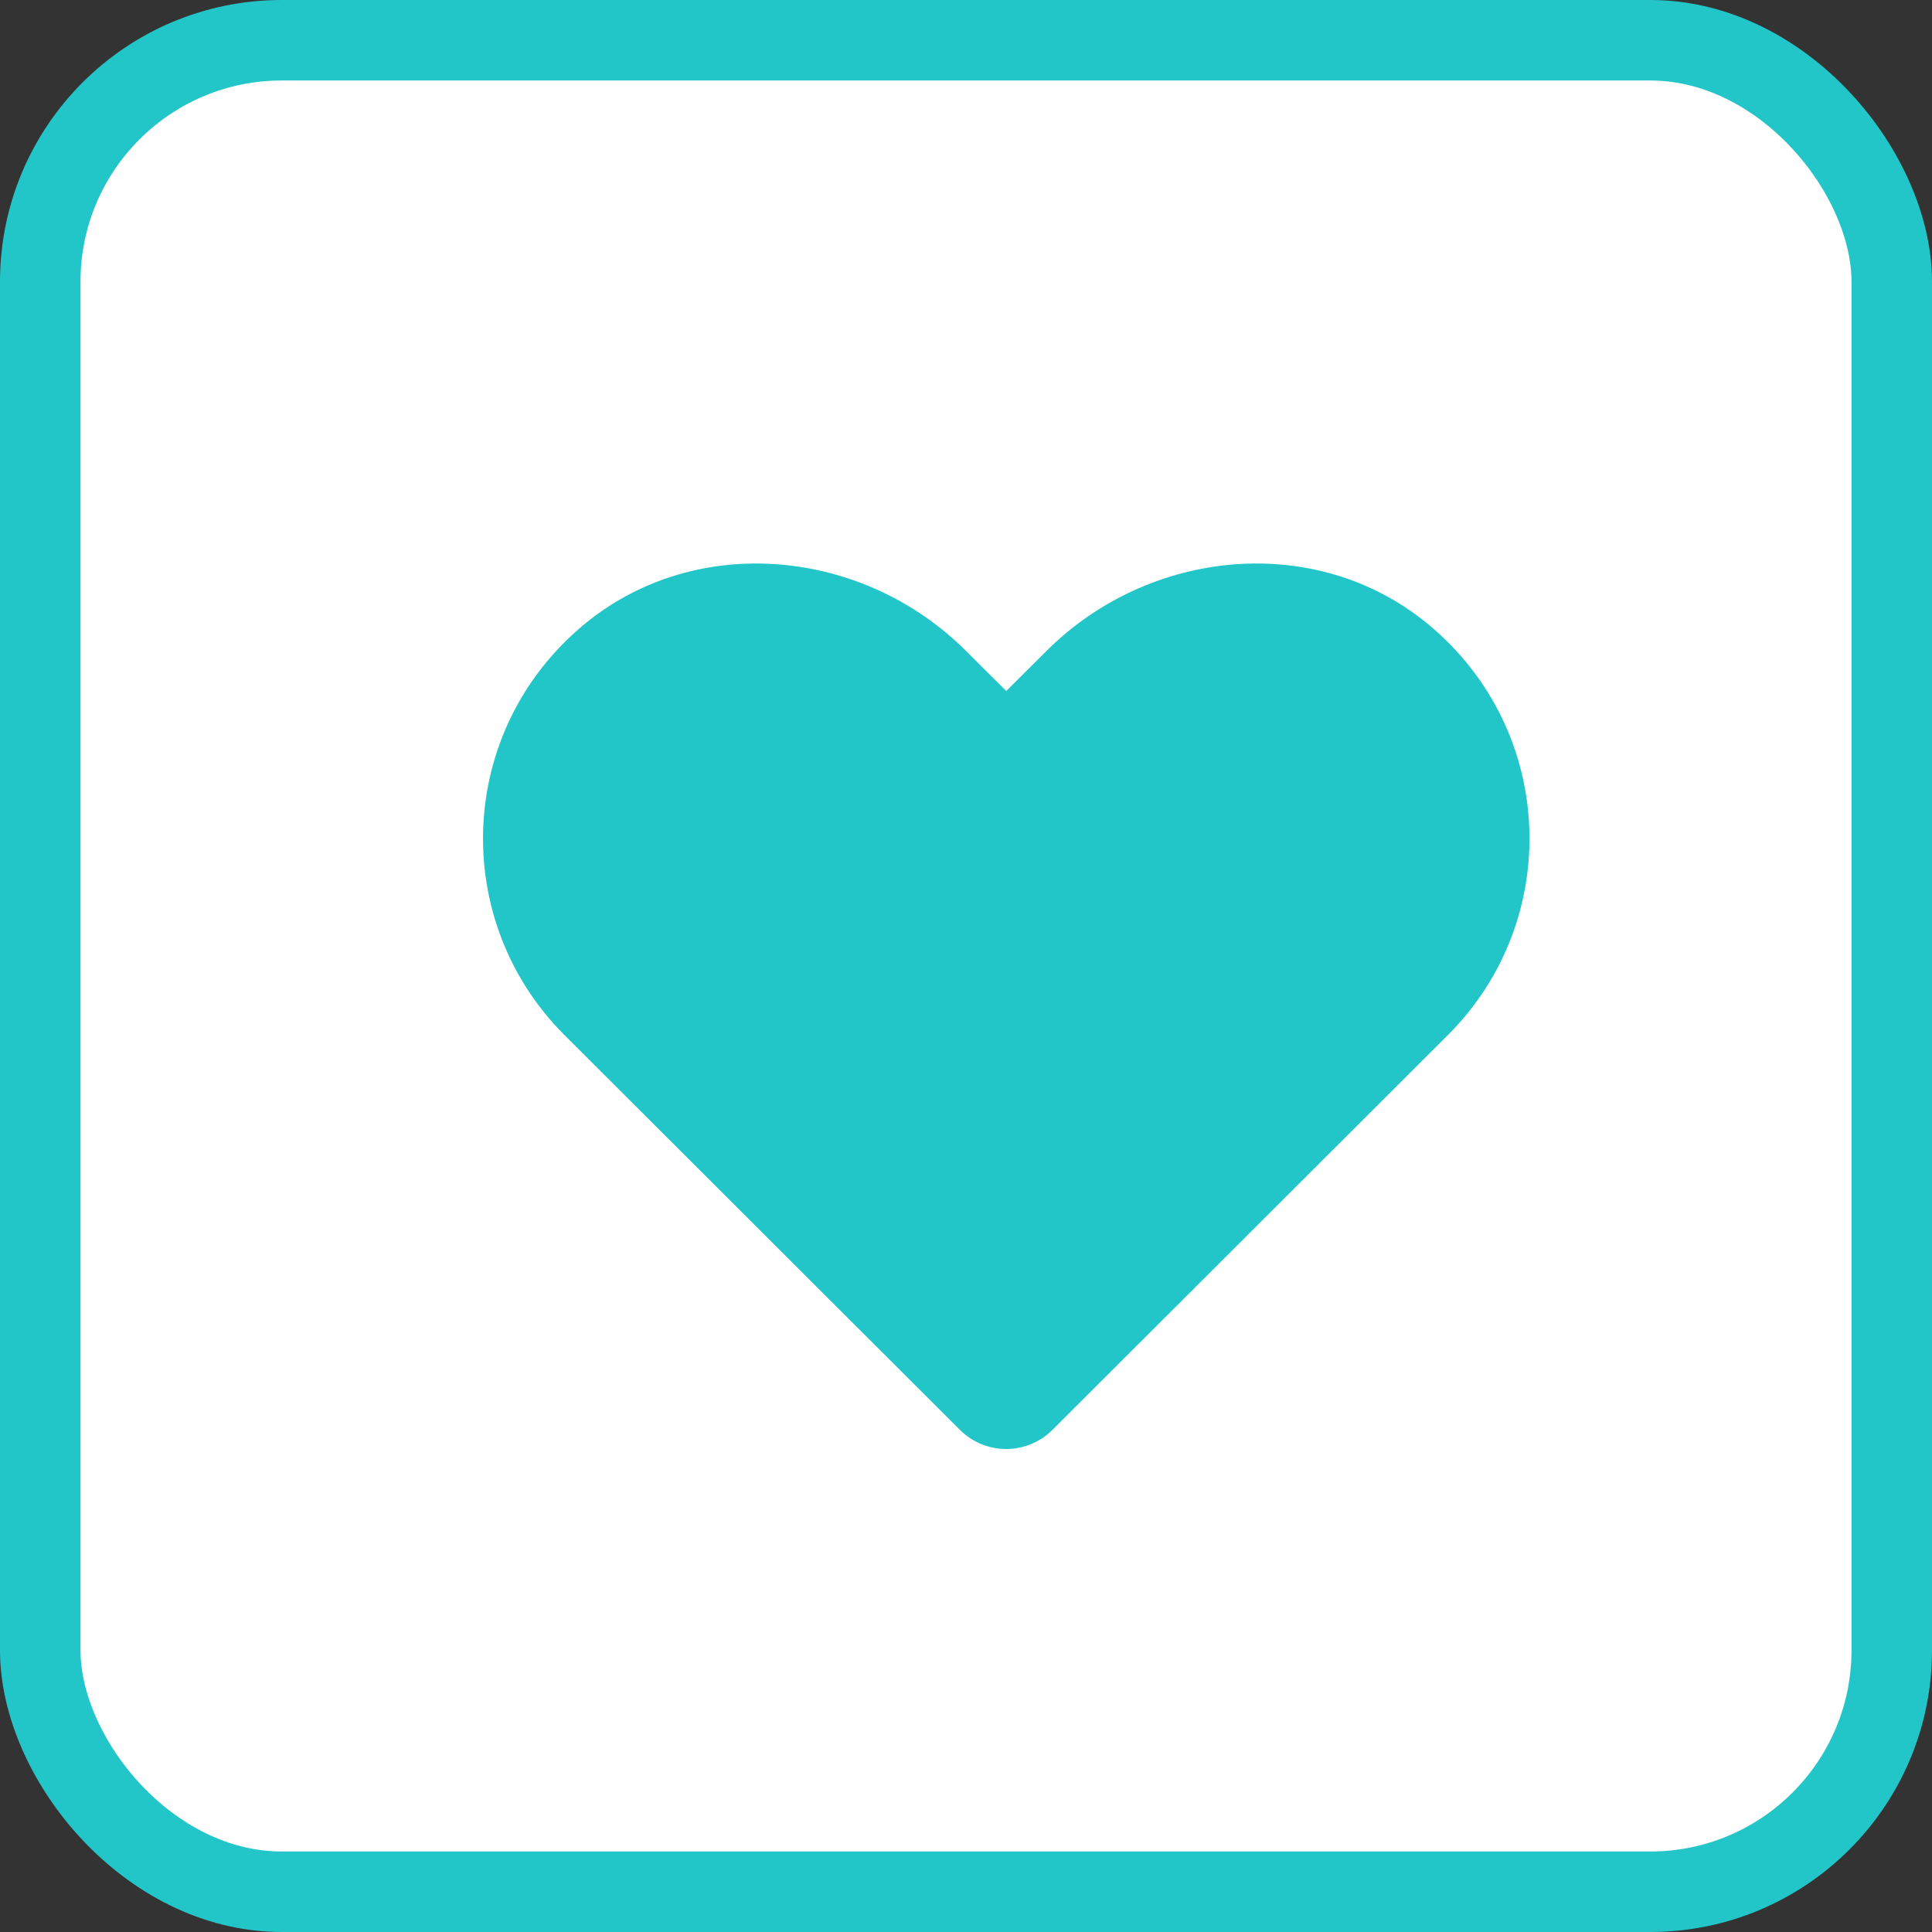 <?xml version="1.0" encoding="UTF-8"?>
<svg width="24px" height="24px" viewBox="0 0 24 24" version="1.1" xmlns="http://www.w3.org/2000/svg" xmlns:xlink="http://www.w3.org/1999/xlink">
    <rect x="0" y="0" width="24" height="24" fill="#333333" stroke="none"/>
    <!-- Generator: Sketch 58 (84663) - https://sketch.com -->
    <title>buttons / symbol / outlined / info / mini</title>
    <desc>Created with Sketch.</desc>
    <g id="buttons-/-symbol-/-outlined-/-info-/-mini" stroke="none" stroke-width="1" fill="none" fill-rule="evenodd">
        <g id="buttons/symbol/info/mini" fill="#FFFFFF" stroke="#23C6C8">
            <g id="Group-16">
                <rect id="Rectangle-Copy-5" x="0.5" y="0.5" width="23" height="23" rx="3"></rect>
                <g id="icons-/-web-application-/-heart" transform="translate(6, 7)">
                    <path d="M11.738,0.752 C10.347,-0.394 8.277,-0.188 7,1.086 L6.5,1.584 L6,1.086 C4.725,-0.188 2.654,-0.394 1.262,0.752 C-0.332,2.068 -0.416,4.43 1.011,5.857 L5.924,10.762 C6.241,11.079 6.757,11.079 7.074,10.762 L11.987,5.857 C13.416,4.43 13.333,2.068 11.738,0.752 Z" id="Path" stroke="none" fill="#23C6C8"></path>
                </g>
            </g>
        </g>
    </g>
</svg>